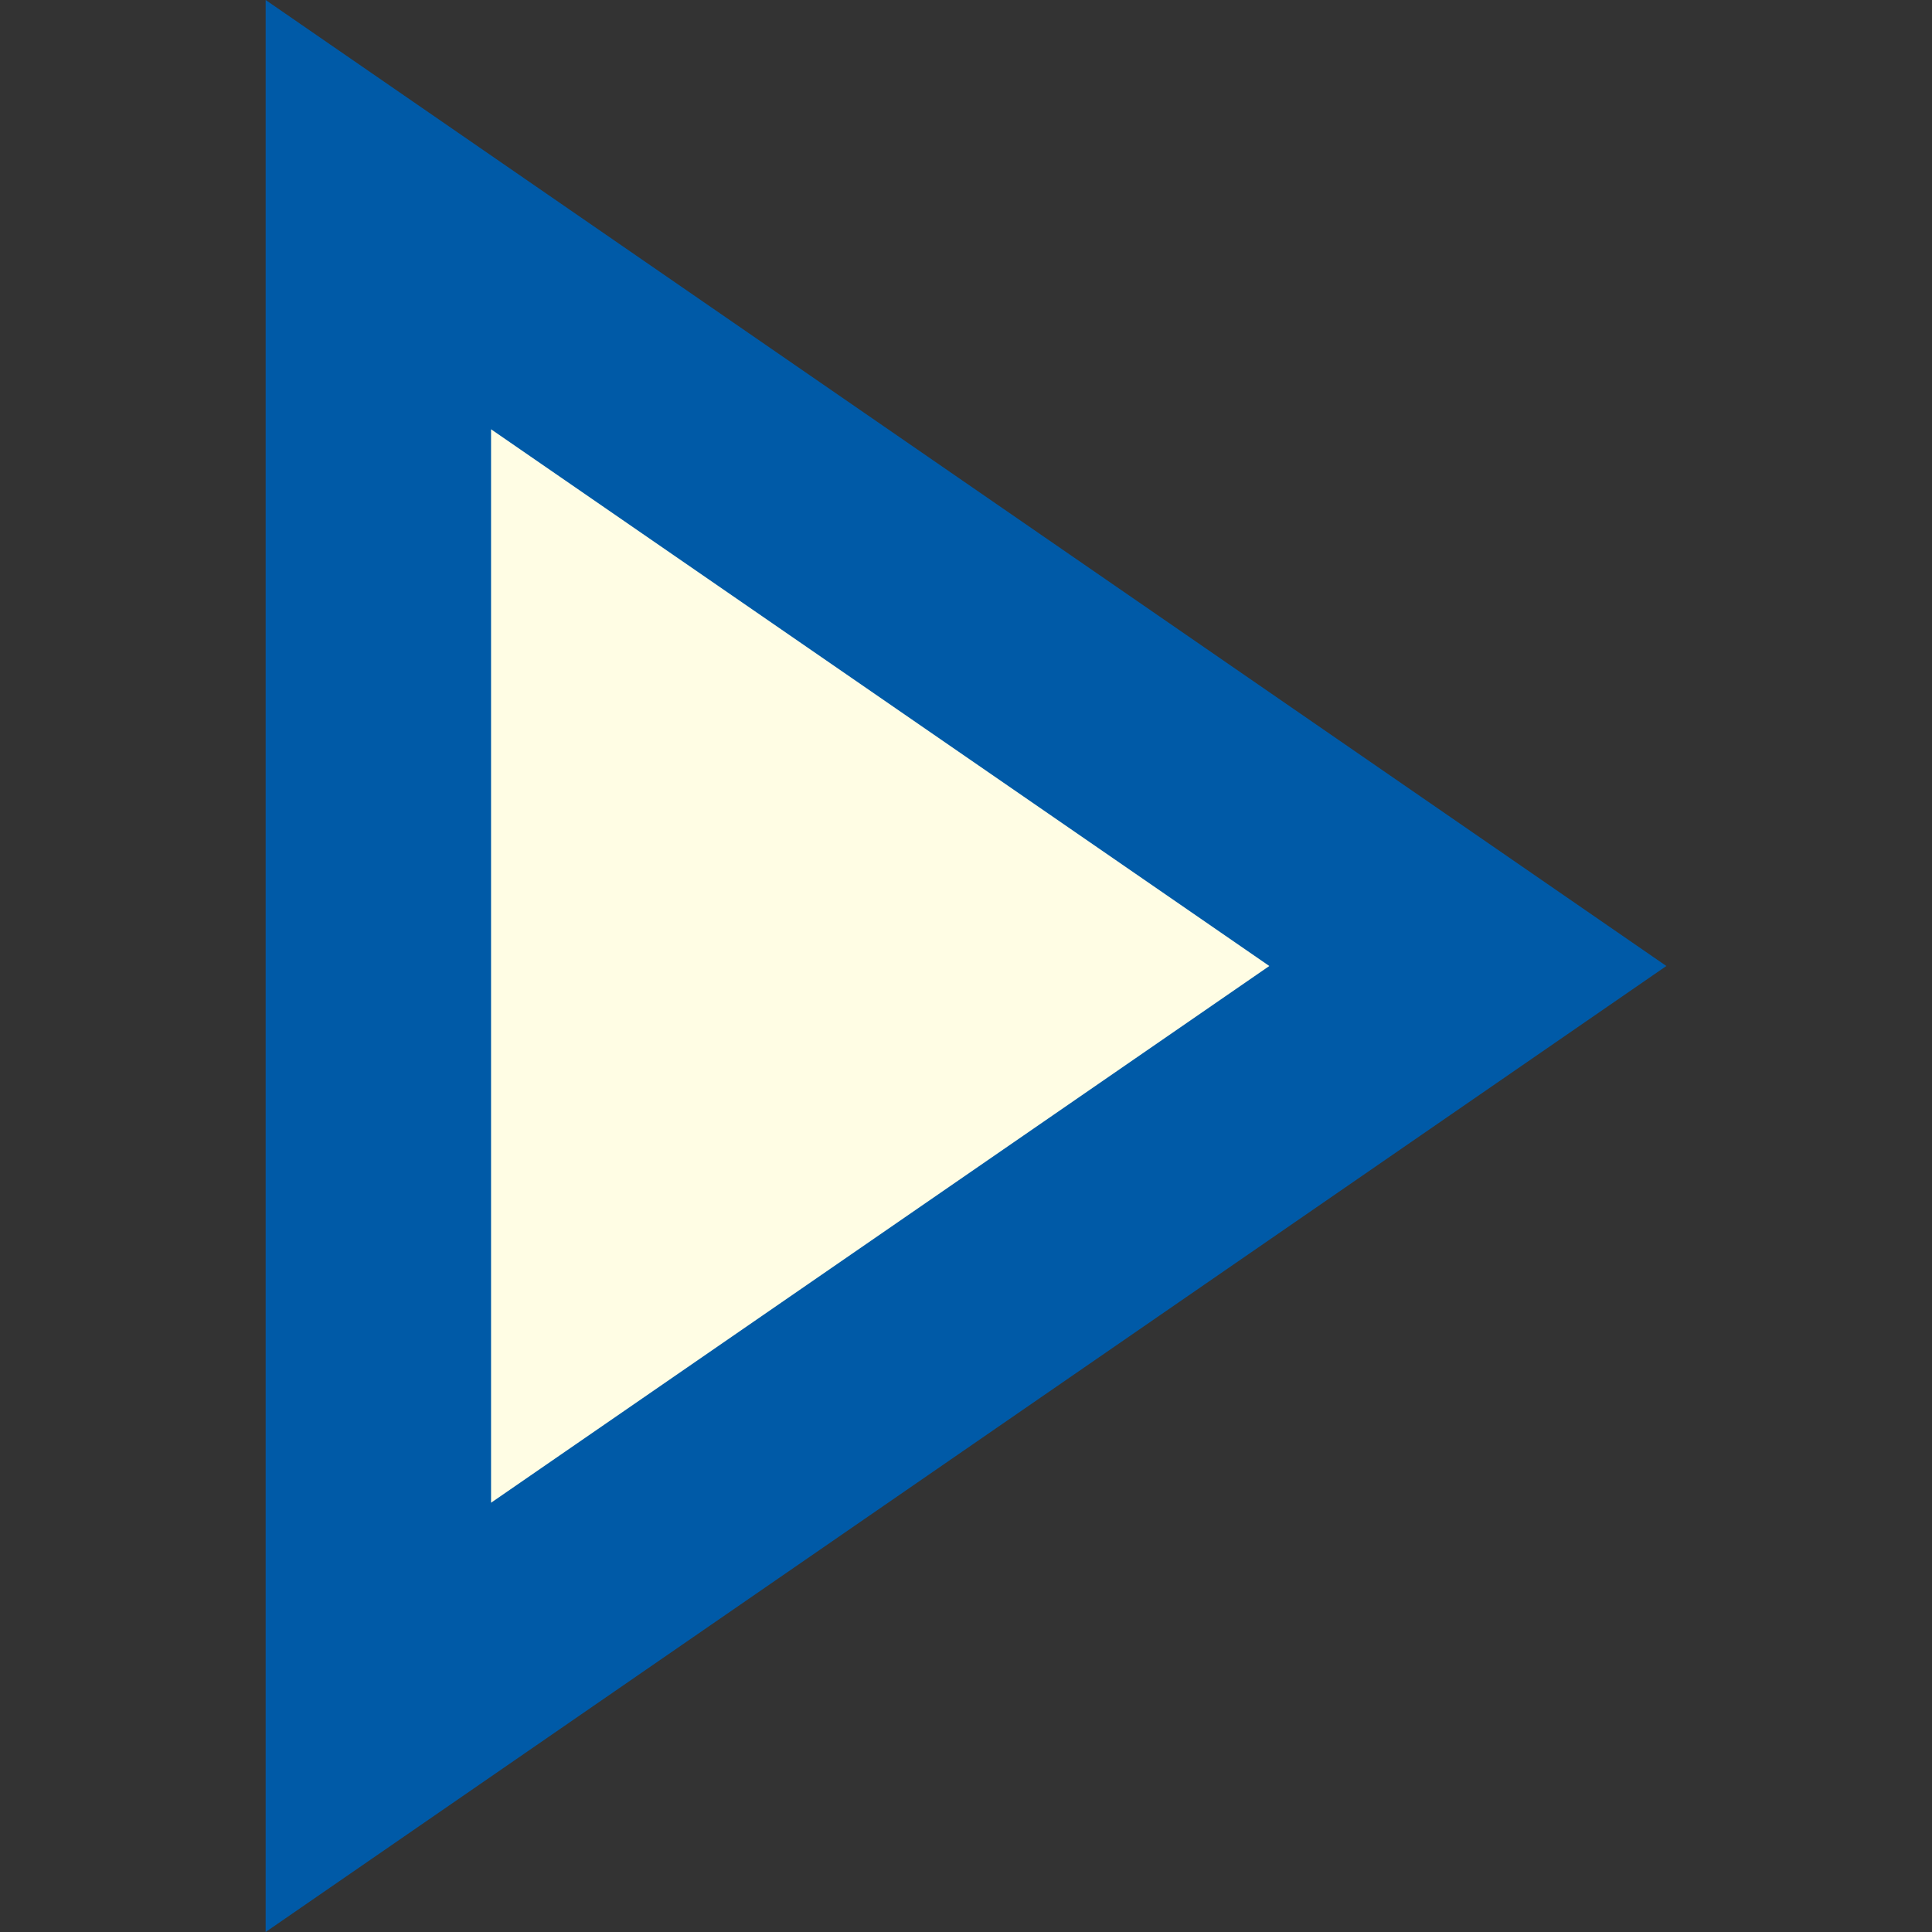 <?xml version="1.0" encoding="iso-8859-1"?>
<!-- Generator: Adobe Illustrator 19.0.0, SVG Export Plug-In . SVG Version: 6.00 Build 0)  -->
<svg version="1.1" id="Capa_1" xmlns="http://www.w3.org/2000/svg" xmlns:xlink="http://www.w3.org/1999/xlink" x="0px" y="0px"
	 viewBox="0 0 51.426 51.426" style="enable-background:new 0 0 51.426 51.426;" xml:space="preserve">
<rect x="0" y="0" width="51.426" height="51.426" fill="#333333" stroke="none"/>
<polygon style="fill:#FFFDE4;stroke:#005AA7;stroke-width:6;stroke-miterlimit:10;" points="39.071,25.713 10.071,45.713 
	10.071,26.077 10.071,5.713 "/>
</svg>
